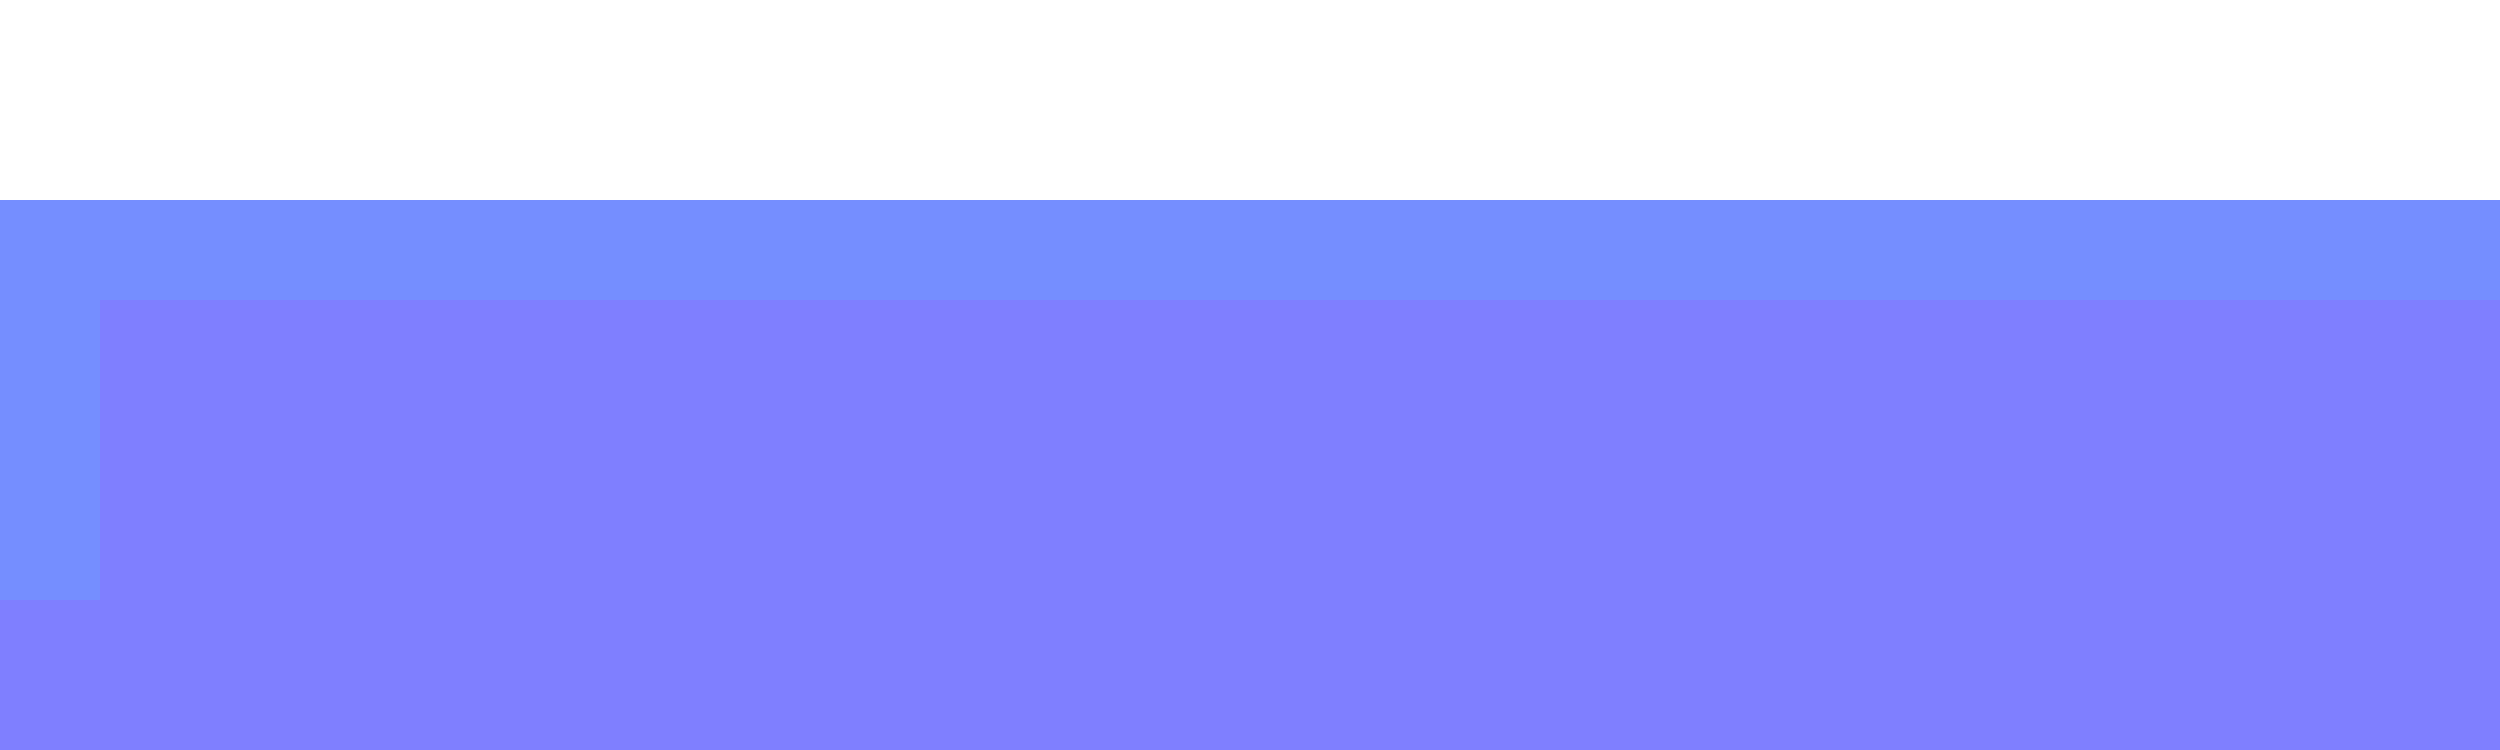 <?xml version="1.0" encoding="UTF-8" standalone="no"?>
<!-- Created with Inkscape (http://www.inkscape.org/) -->

<svg
   width="100mm"
   height="30mm"
   viewBox="0 0 100 30"
   version="1.1"
   id="svg5"
   xml:space="preserve"
   inkscape:version="1.2.1 (9c6d41e410, 2022-07-14)"
   sodipodi:docname="rising_blue.svg"
   xmlns:inkscape="http://www.inkscape.org/namespaces/inkscape"
   xmlns:sodipodi="http://sodipodi.sourceforge.net/DTD/sodipodi-0.dtd"
   xmlns="http://www.w3.org/2000/svg"
   xmlns:svg="http://www.w3.org/2000/svg"><sodipodi:namedview
     id="namedview7"
     pagecolor="#ffffff"
     bordercolor="#666666"
     borderopacity="1.0"
     inkscape:showpageshadow="2"
     inkscape:pageopacity="0.0"
     inkscape:pagecheckerboard="0"
     inkscape:deskcolor="#d1d1d1"
     inkscape:document-units="mm"
     showgrid="false"
     inkscape:zoom="1.829812"
     inkscape:cx="185.26493"
     inkscape:cy="58.202701"
     inkscape:window-width="1350"
     inkscape:window-height="1230"
     inkscape:window-x="1026"
     inkscape:window-y="762"
     inkscape:window-maximized="0"
     inkscape:current-layer="layer1" /><defs
     id="defs2" /><g
     inkscape:label="Layer 1"
     inkscape:groupmode="layer"
     id="layer1"
     transform="translate(-84.591,-109.099)"><rect
       style="opacity:0.502;fill:#0000ff;fill-opacity:1;stroke-width:0;paint-order:markers stroke fill"
       id="rect2410"
       width="100"
       height="18"
       x="84.591"
       y="121.099" /><rect
       style="fill:#758eff;fill-opacity:1;stroke:#758eff;stroke-width:0;paint-order:markers stroke fill"
       id="rect24011"
       width="100"
       height="4"
       x="84.591"
       y="117.099" /><rect
       style="fill:#758eff;fill-opacity:1;stroke:#758eff;stroke-width:0;paint-order:markers stroke fill"
       id="rect24013"
       width="4"
       height="16"
       x="84.591"
       y="117.099" /></g></svg>
